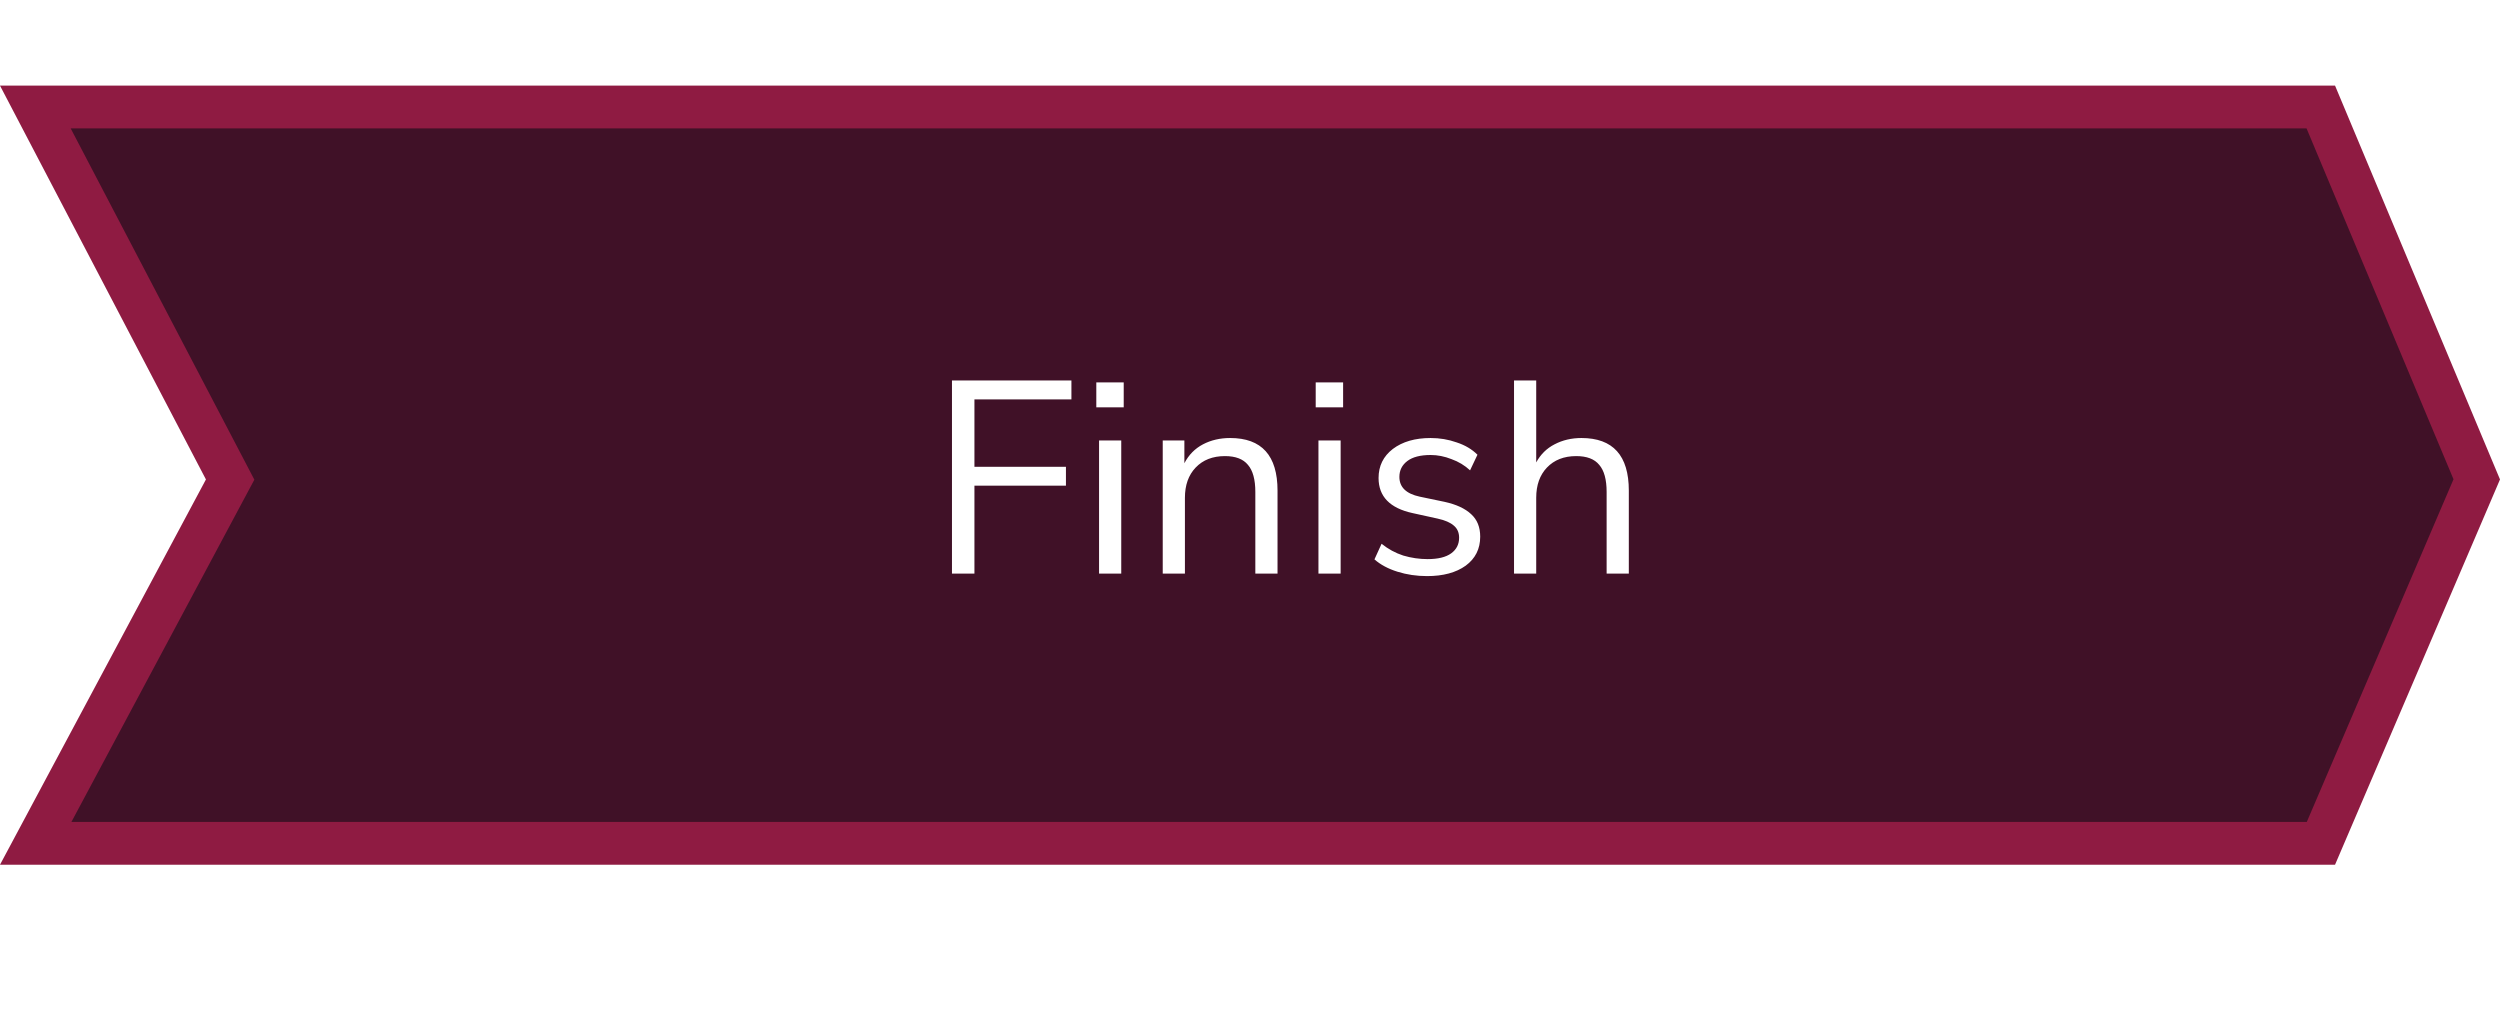<svg width="292" height="118" viewBox="0 0 292 118" fill="none" xmlns="http://www.w3.org/2000/svg">
<path d="M26.258 57.178L26.881 56.013L26.269 54.842L4.128 12.5H271.069L289.285 55.989L271.083 98.5H4.171L26.258 57.178Z" fill="#401127" stroke="#8F1B42" stroke-width="5"/>
<g filter="url(#filter0_d_1237_121)">
<path d="M111.19 67V44.44H125.142V46.648H113.814V54.52H124.502V56.728H113.814V67H111.19ZM128.049 47.576V44.664H131.25V47.576H128.049ZM128.37 67V51.448H130.962V67H128.37ZM135.807 67V51.448H138.335V54.104C138.847 53.123 139.572 52.387 140.511 51.896C141.45 51.405 142.506 51.16 143.679 51.16C147.37 51.16 149.215 53.208 149.215 57.304V67H146.623V57.464C146.623 56.013 146.335 54.957 145.759 54.296C145.204 53.613 144.308 53.272 143.071 53.272C141.642 53.272 140.5 53.72 139.647 54.616C138.815 55.491 138.399 56.664 138.399 58.136V67H135.807ZM153.674 47.576V44.664H156.875V47.576H153.674ZM153.995 67V51.448H156.587V67H153.995ZM166.68 67.288C165.464 67.288 164.312 67.117 163.224 66.776C162.136 66.435 161.24 65.955 160.536 65.336L161.368 63.512C162.136 64.131 162.979 64.589 163.896 64.888C164.835 65.165 165.784 65.304 166.744 65.304C167.96 65.304 168.877 65.08 169.496 64.632C170.115 64.184 170.424 63.576 170.424 62.808C170.424 62.211 170.221 61.741 169.816 61.4C169.411 61.037 168.771 60.76 167.896 60.568L164.984 59.928C162.339 59.352 161.016 57.987 161.016 55.832C161.016 54.424 161.571 53.293 162.68 52.44C163.811 51.587 165.283 51.16 167.096 51.16C168.163 51.16 169.176 51.331 170.136 51.672C171.117 51.992 171.928 52.472 172.568 53.112L171.704 54.936C171.085 54.36 170.36 53.923 169.528 53.624C168.717 53.304 167.907 53.144 167.096 53.144C165.901 53.144 164.995 53.379 164.376 53.848C163.757 54.317 163.448 54.936 163.448 55.704C163.448 56.899 164.237 57.667 165.816 58.008L168.728 58.616C170.093 58.915 171.128 59.395 171.832 60.056C172.536 60.696 172.888 61.571 172.888 62.68C172.888 64.109 172.323 65.24 171.192 66.072C170.061 66.883 168.557 67.288 166.68 67.288ZM176.838 67V44.44H179.43V54.008C179.942 53.069 180.657 52.365 181.574 51.896C182.513 51.405 183.558 51.16 184.71 51.16C188.401 51.16 190.246 53.208 190.246 57.304V67H187.654V57.464C187.654 56.013 187.366 54.957 186.79 54.296C186.236 53.613 185.34 53.272 184.102 53.272C182.673 53.272 181.532 53.72 180.678 54.616C179.846 55.491 179.43 56.664 179.43 58.136V67H176.838Z" fill="white"/>
</g>
<defs>
<filter id="filter0_d_1237_121" x="96.19" y="29.44" width="109.056" height="52.848" filterUnits="userSpaceOnUse" color-interpolation-filters="sRGB">
<feFlood flood-opacity="0" result="BackgroundImageFix"/>
<feColorMatrix in="SourceAlpha" type="matrix" values="0 0 0 0 0 0 0 0 0 0 0 0 0 0 0 0 0 0 127 0" result="hardAlpha"/>
<feOffset/>
<feGaussianBlur stdDeviation="7.5"/>
<feComposite in2="hardAlpha" operator="out"/>
<feColorMatrix type="matrix" values="0 0 0 0 1 0 0 0 0 0.996 0 0 0 0 0.91 0 0 0 0.5 0"/>
<feBlend mode="normal" in2="BackgroundImageFix" result="effect1_dropShadow_1237_121"/>
<feBlend mode="normal" in="SourceGraphic" in2="effect1_dropShadow_1237_121" result="shape"/>
</filter>
</defs>
</svg>
